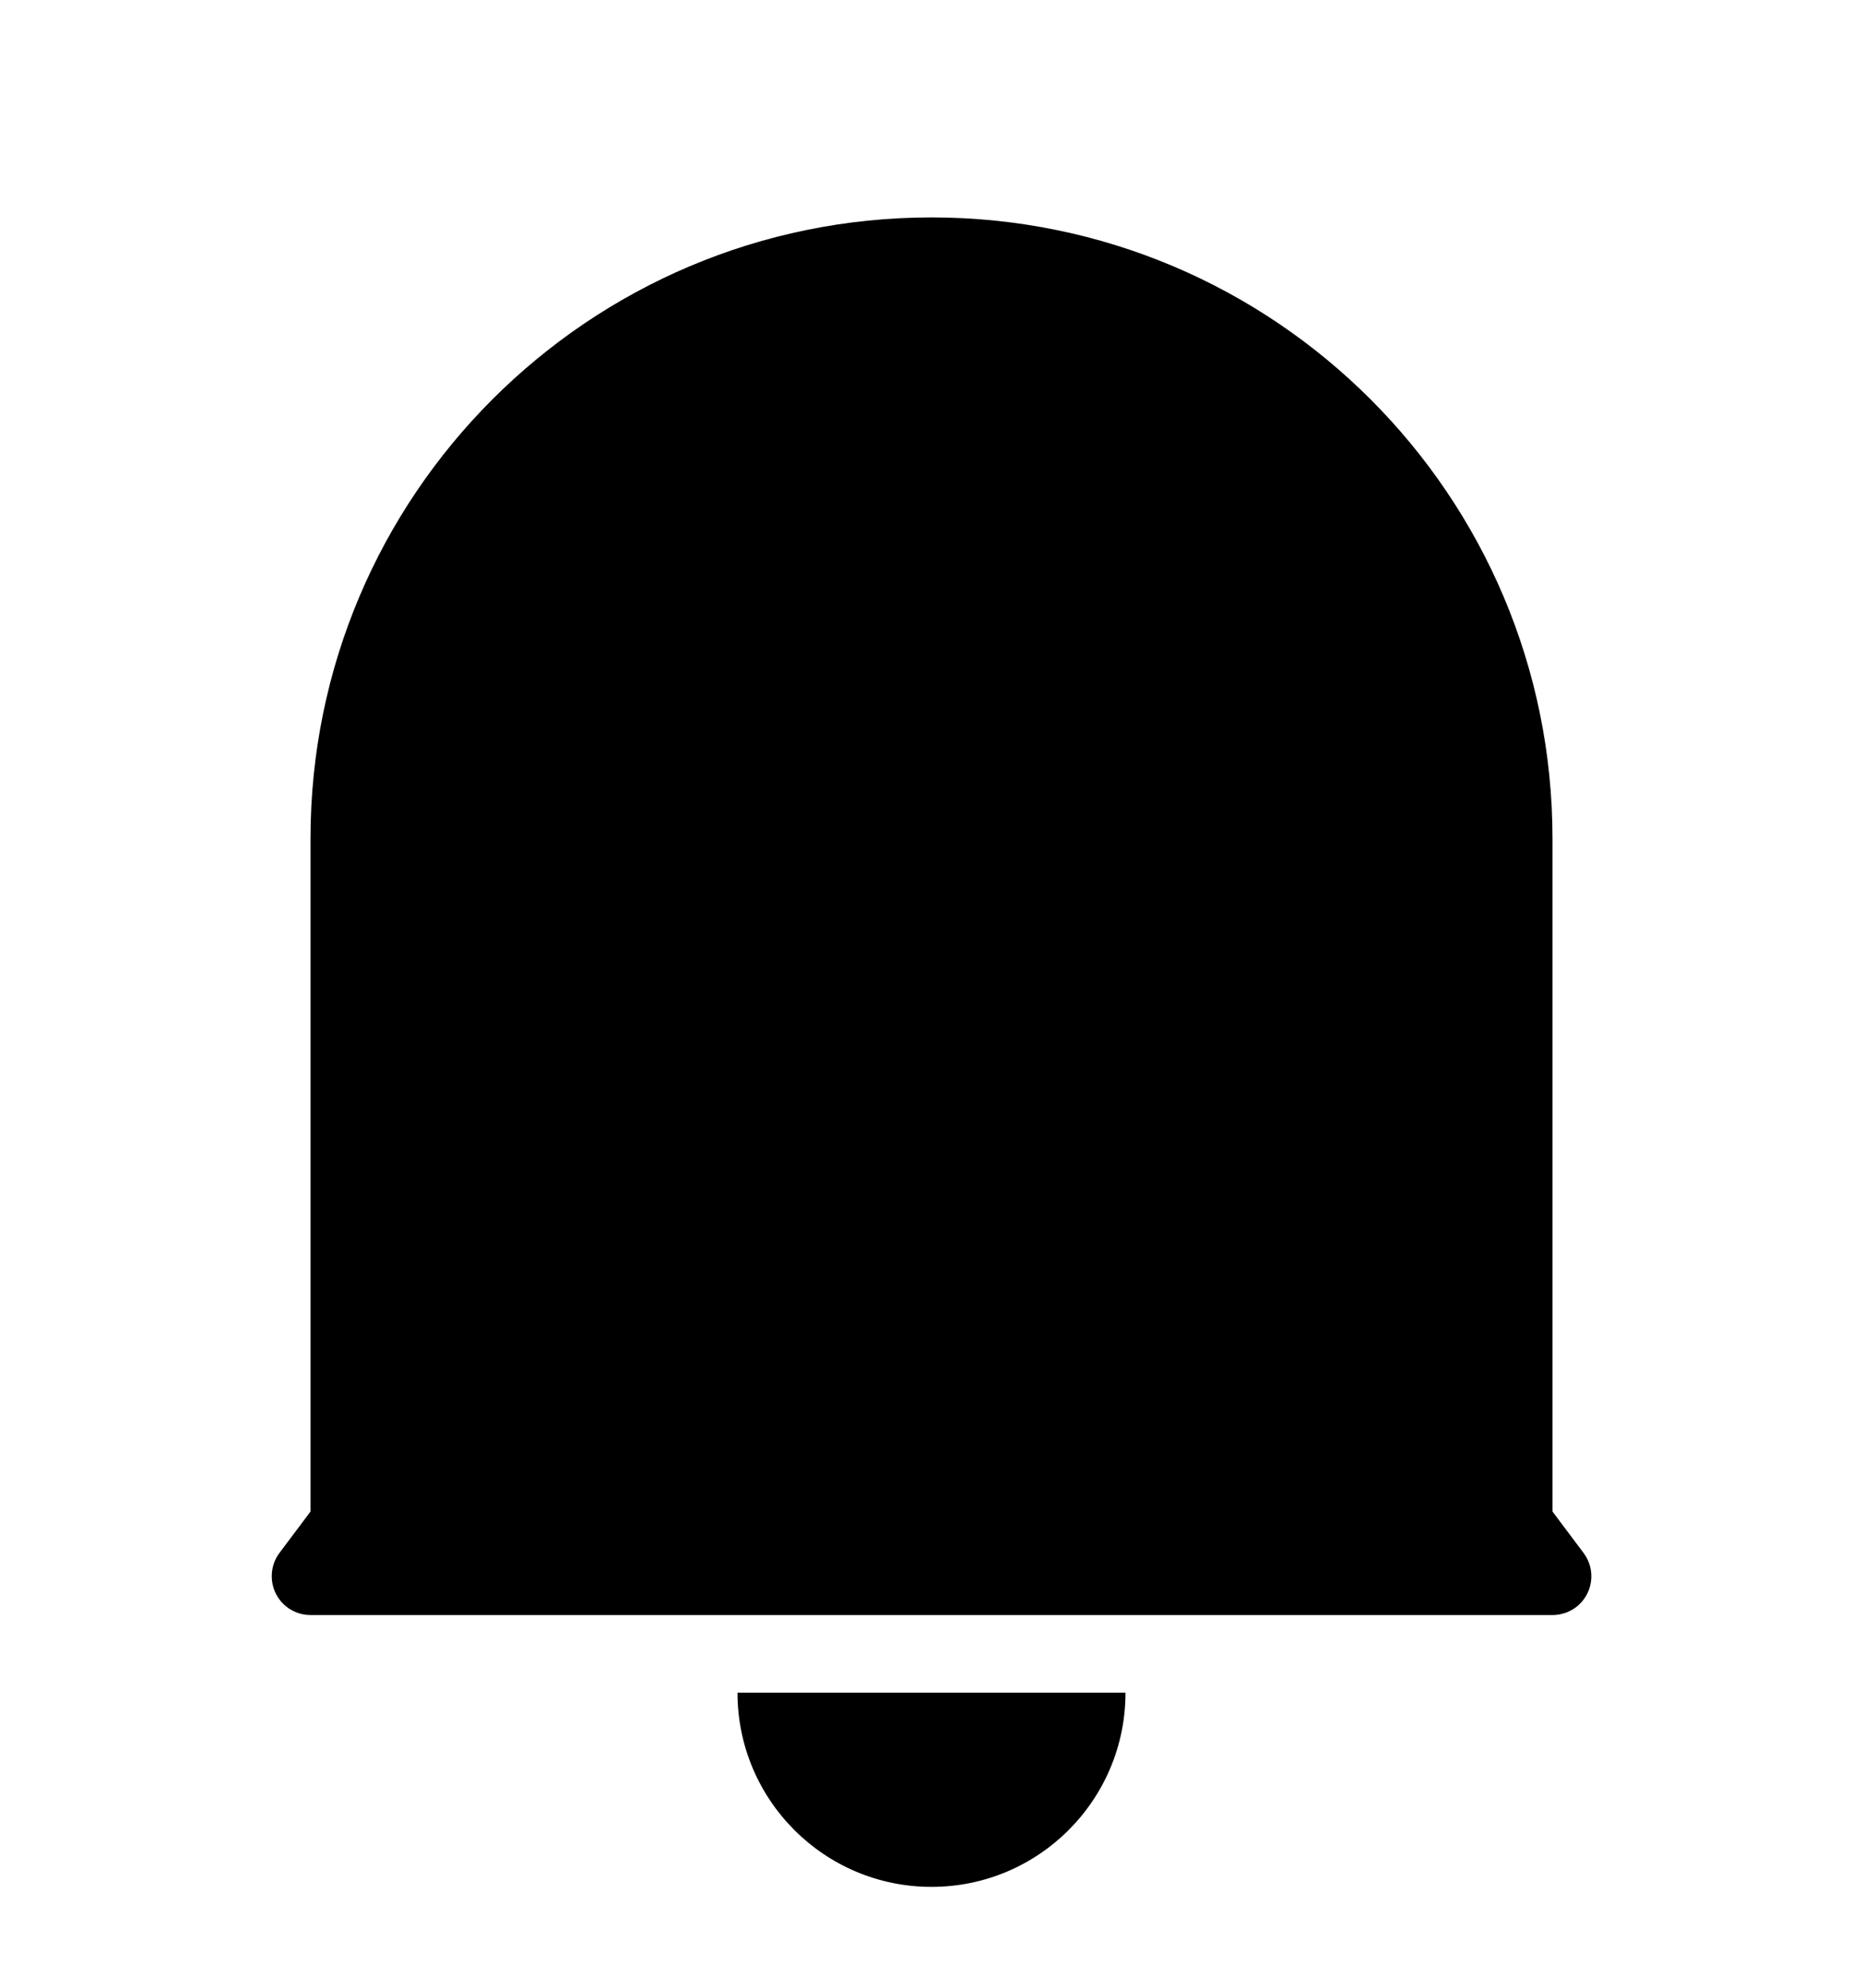 <svg width="15" height="16" viewBox="0 0 15 16" fill="none" xmlns="http://www.w3.org/2000/svg">
<g clip-path="url(#clip0_298_22833)">
<path d="M12.5 12.167L12.75 12.5C12.854 12.638 12.826 12.834 12.688 12.938C12.633 12.978 12.568 13 12.5 13H2.5C2.327 13 2.188 12.86 2.188 12.688C2.188 12.62 2.209 12.554 2.25 12.5L2.5 12.167V6.75C2.5 3.989 4.739 1.75 7.5 1.75C10.261 1.75 12.5 3.989 12.5 6.75V12.167ZM5.938 13.625H9.062C9.062 14.488 8.363 15.188 7.5 15.188C6.637 15.188 5.938 14.488 5.938 13.625Z" fill="black"/>
</g>
<defs>
<clipPath id="clip0_298_22833">
<rect width="15" height="15" fill="white" transform="translate(0 0.5)"/>
</clipPath>
</defs>
</svg>
